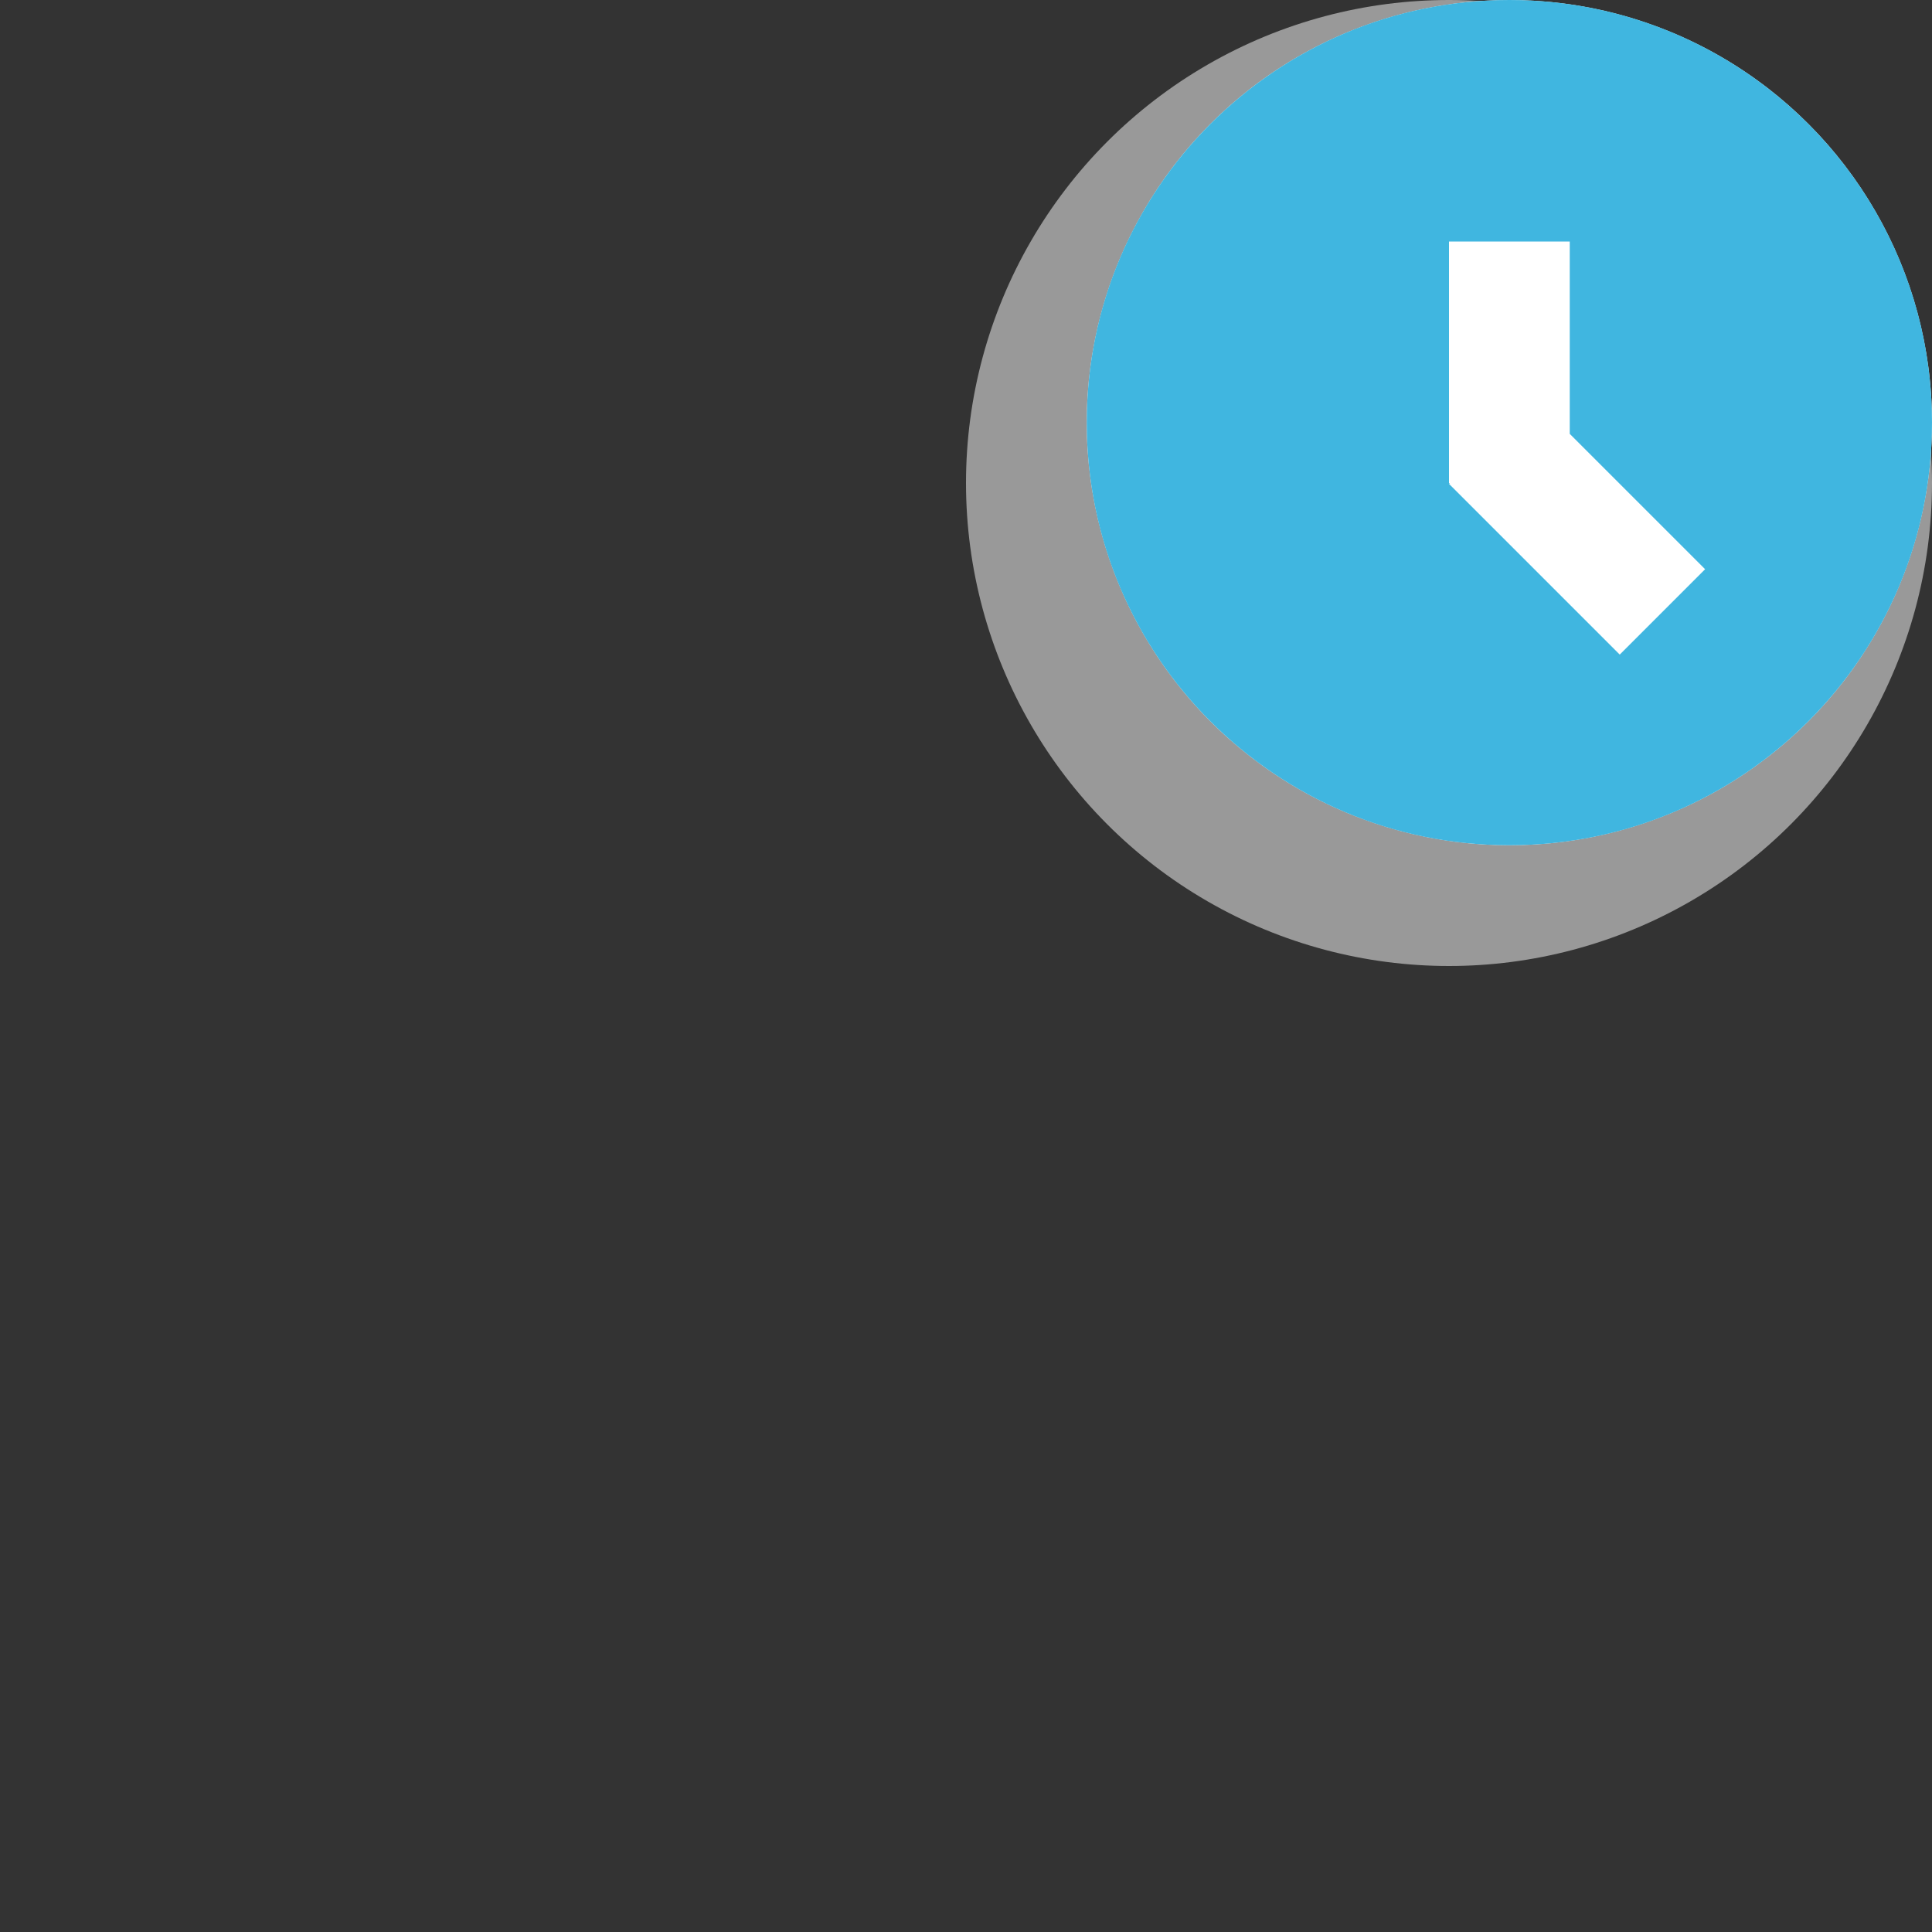 <svg xmlns="http://www.w3.org/2000/svg" width="16" height="16" viewBox="0 0 16 16">
  <rect x="0" y="0" width="16" height="16" fill="#333333" stroke="none"/>
  <g fill="none" fill-rule="evenodd">
    <circle cx="12" cy="4" r="4" fill="#FFF" fill-opacity=".5" fill-rule="nonzero"/>
    <circle cx="12.5" cy="3.5" r="3.5" fill="#FFF" fill-rule="nonzero"/>
    <path fill="#40B6E0"
          d="M13,3.593 L13,2 L12,2 L12,4 L12.007,4 L12,4.007 L13.414,5.421 L14.121,4.714 L13,3.593 Z M12.5,7 C10.567,7 9,5.433 9,3.5 C9,1.567 10.567,0 12.5,0 C14.433,0 16,1.567 16,3.5 C16,5.433 14.433,7 12.5,7 Z"/>
  </g>
</svg>
